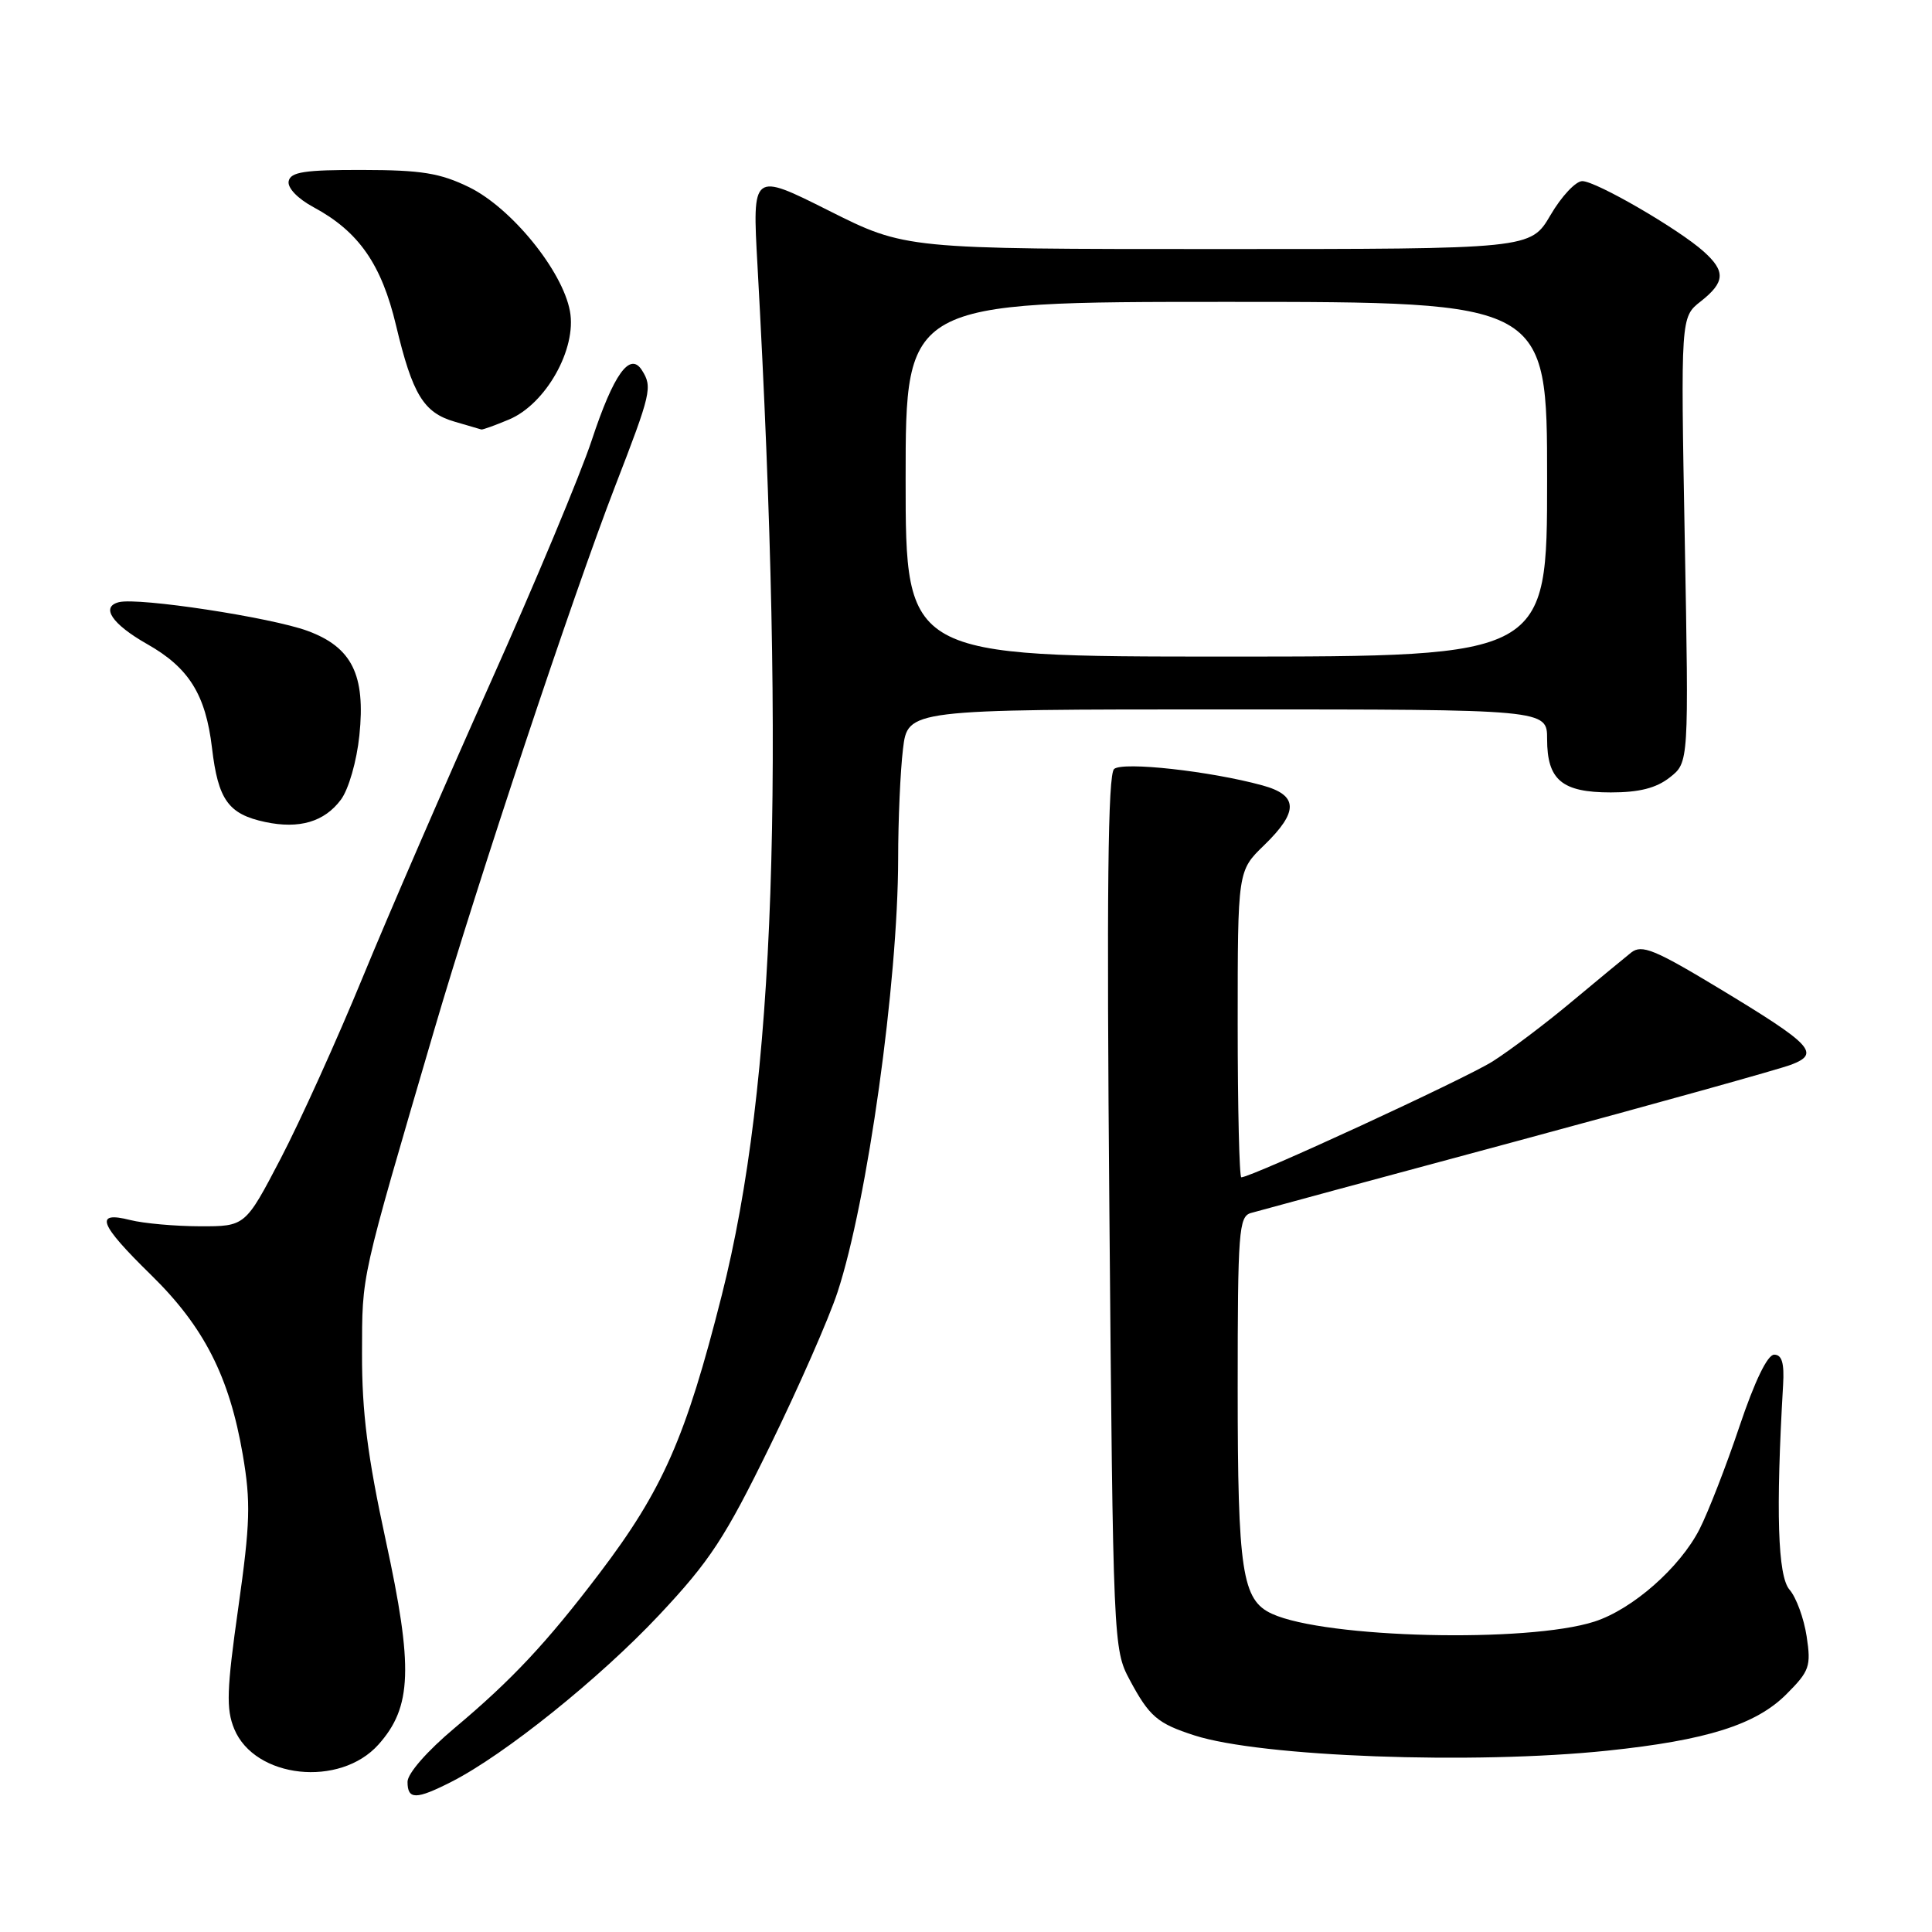 <?xml version="1.0" encoding="UTF-8" standalone="no"?>
<!DOCTYPE svg PUBLIC "-//W3C//DTD SVG 1.1//EN" "http://www.w3.org/Graphics/SVG/1.1/DTD/svg11.dtd" >
<svg xmlns="http://www.w3.org/2000/svg" xmlns:xlink="http://www.w3.org/1999/xlink" version="1.1" viewBox="0 0 256 256">
 <g >
 <path fill="currentColor"
d=" M 59.85 236.08 C 66.89 232.49 79.47 222.38 87.32 214.02 C 94.08 206.82 96.07 203.78 102.03 191.59 C 105.82 183.84 109.85 174.67 110.98 171.21 C 114.94 159.17 118.99 130.14 119.01 113.79 C 119.01 108.68 119.30 102.14 119.65 99.25 C 120.28 94.00 120.28 94.00 162.64 94.00 C 205.00 94.00 205.00 94.00 205.00 97.93 C 205.00 103.35 206.96 105.00 213.44 105.00 C 217.20 105.00 219.46 104.43 221.26 103.01 C 223.78 101.03 223.78 101.03 223.24 71.52 C 222.70 42.02 222.70 42.02 225.35 39.94 C 228.59 37.39 228.67 35.95 225.75 33.33 C 222.43 30.35 211.48 24.00 209.66 24.00 C 208.79 24.00 206.90 26.02 205.45 28.50 C 202.81 33.00 202.81 33.00 161.39 33.00 C 119.96 33.00 119.96 33.00 109.82 27.91 C 99.68 22.82 99.68 22.82 100.37 35.16 C 104.13 103.11 102.73 143.59 95.63 171.66 C 90.87 190.49 87.83 197.41 79.41 208.50 C 72.43 217.69 67.84 222.59 60.25 228.96 C 56.61 232.01 54.00 234.99 54.00 236.10 C 54.00 238.49 55.12 238.49 59.85 236.08 Z  M 50.15 231.16 C 54.59 226.19 54.78 220.98 51.11 204.09 C 48.70 192.98 47.95 187.08 47.97 179.36 C 48.00 168.64 47.66 170.18 57.53 136.50 C 63.33 116.72 75.89 78.97 81.51 64.42 C 86.30 52.04 86.47 51.29 85.06 49.06 C 83.47 46.55 81.31 49.56 78.41 58.33 C 76.93 62.82 70.88 77.30 64.97 90.50 C 59.06 103.70 51.45 121.25 48.06 129.50 C 44.67 137.75 39.78 148.55 37.20 153.50 C 32.50 162.50 32.50 162.50 26.50 162.49 C 23.20 162.48 19.04 162.11 17.25 161.66 C 12.46 160.45 13.11 162.18 20.01 168.93 C 27.02 175.79 30.39 182.39 32.17 192.76 C 33.24 199.02 33.16 201.81 31.58 212.99 C 30.03 223.92 29.95 226.46 31.04 229.10 C 33.76 235.66 45.04 236.88 50.15 231.16 Z  M 213.00 231.97 C 226.12 230.60 232.66 228.54 236.70 224.50 C 239.78 221.42 239.99 220.80 239.39 216.83 C 239.03 214.45 238.01 211.66 237.12 210.64 C 235.56 208.84 235.29 200.32 236.27 183.50 C 236.44 180.61 236.11 179.50 235.09 179.50 C 234.20 179.50 232.51 183.00 230.49 189.00 C 228.74 194.22 226.35 200.36 225.19 202.64 C 222.58 207.73 216.32 213.24 211.27 214.87 C 202.43 217.72 175.65 217.08 168.55 213.84 C 164.58 212.03 164.00 208.25 164.00 183.97 C 164.00 163.17 164.15 161.19 165.75 160.73 C 166.71 160.45 182.57 156.16 201.00 151.20 C 219.43 146.23 235.79 141.67 237.36 141.07 C 241.23 139.58 240.16 138.44 227.76 130.95 C 219.26 125.82 217.55 125.12 216.15 126.21 C 215.26 126.92 211.70 129.86 208.26 132.73 C 204.82 135.61 200.10 139.17 197.77 140.65 C 194.10 142.96 165.83 156.00 164.48 156.00 C 164.22 156.00 164.00 146.86 164.00 135.70 C 164.00 115.39 164.00 115.39 167.50 112.00 C 172.11 107.53 172.04 105.36 167.25 104.06 C 160.33 102.17 148.82 100.90 147.63 101.89 C 146.80 102.58 146.63 118.20 147.00 160.66 C 147.49 217.68 147.53 218.56 149.68 222.57 C 152.29 227.45 153.36 228.37 158.27 229.95 C 167.07 232.79 195.25 233.83 213.00 231.97 Z  M 45.18 105.95 C 46.20 104.57 47.27 100.85 47.62 97.44 C 48.45 89.42 46.64 85.77 40.77 83.60 C 35.91 81.81 18.38 79.14 15.76 79.79 C 13.30 80.41 14.84 82.70 19.49 85.34 C 25.03 88.47 27.25 92.03 28.09 99.10 C 28.90 105.99 30.26 107.88 35.14 108.92 C 39.66 109.88 42.99 108.90 45.18 105.95 Z  M 67.44 55.59 C 72.32 53.55 76.45 46.22 75.52 41.23 C 74.53 35.86 67.77 27.56 62.17 24.81 C 58.32 22.93 55.84 22.53 48.02 22.52 C 40.36 22.50 38.49 22.79 38.25 24.01 C 38.07 24.89 39.44 26.32 41.54 27.45 C 47.52 30.67 50.55 35.00 52.48 43.13 C 54.66 52.28 56.13 54.69 60.26 55.88 C 62.04 56.40 63.63 56.86 63.78 56.91 C 63.94 56.96 65.58 56.37 67.44 55.59 Z  M 120.00 63.50 C 120.00 40.00 120.00 40.00 162.50 40.00 C 205.00 40.00 205.00 40.00 205.00 63.50 C 205.00 87.00 205.00 87.00 162.50 87.00 C 120.00 87.00 120.00 87.00 120.00 63.50 Z "/>
</g>
</svg>
